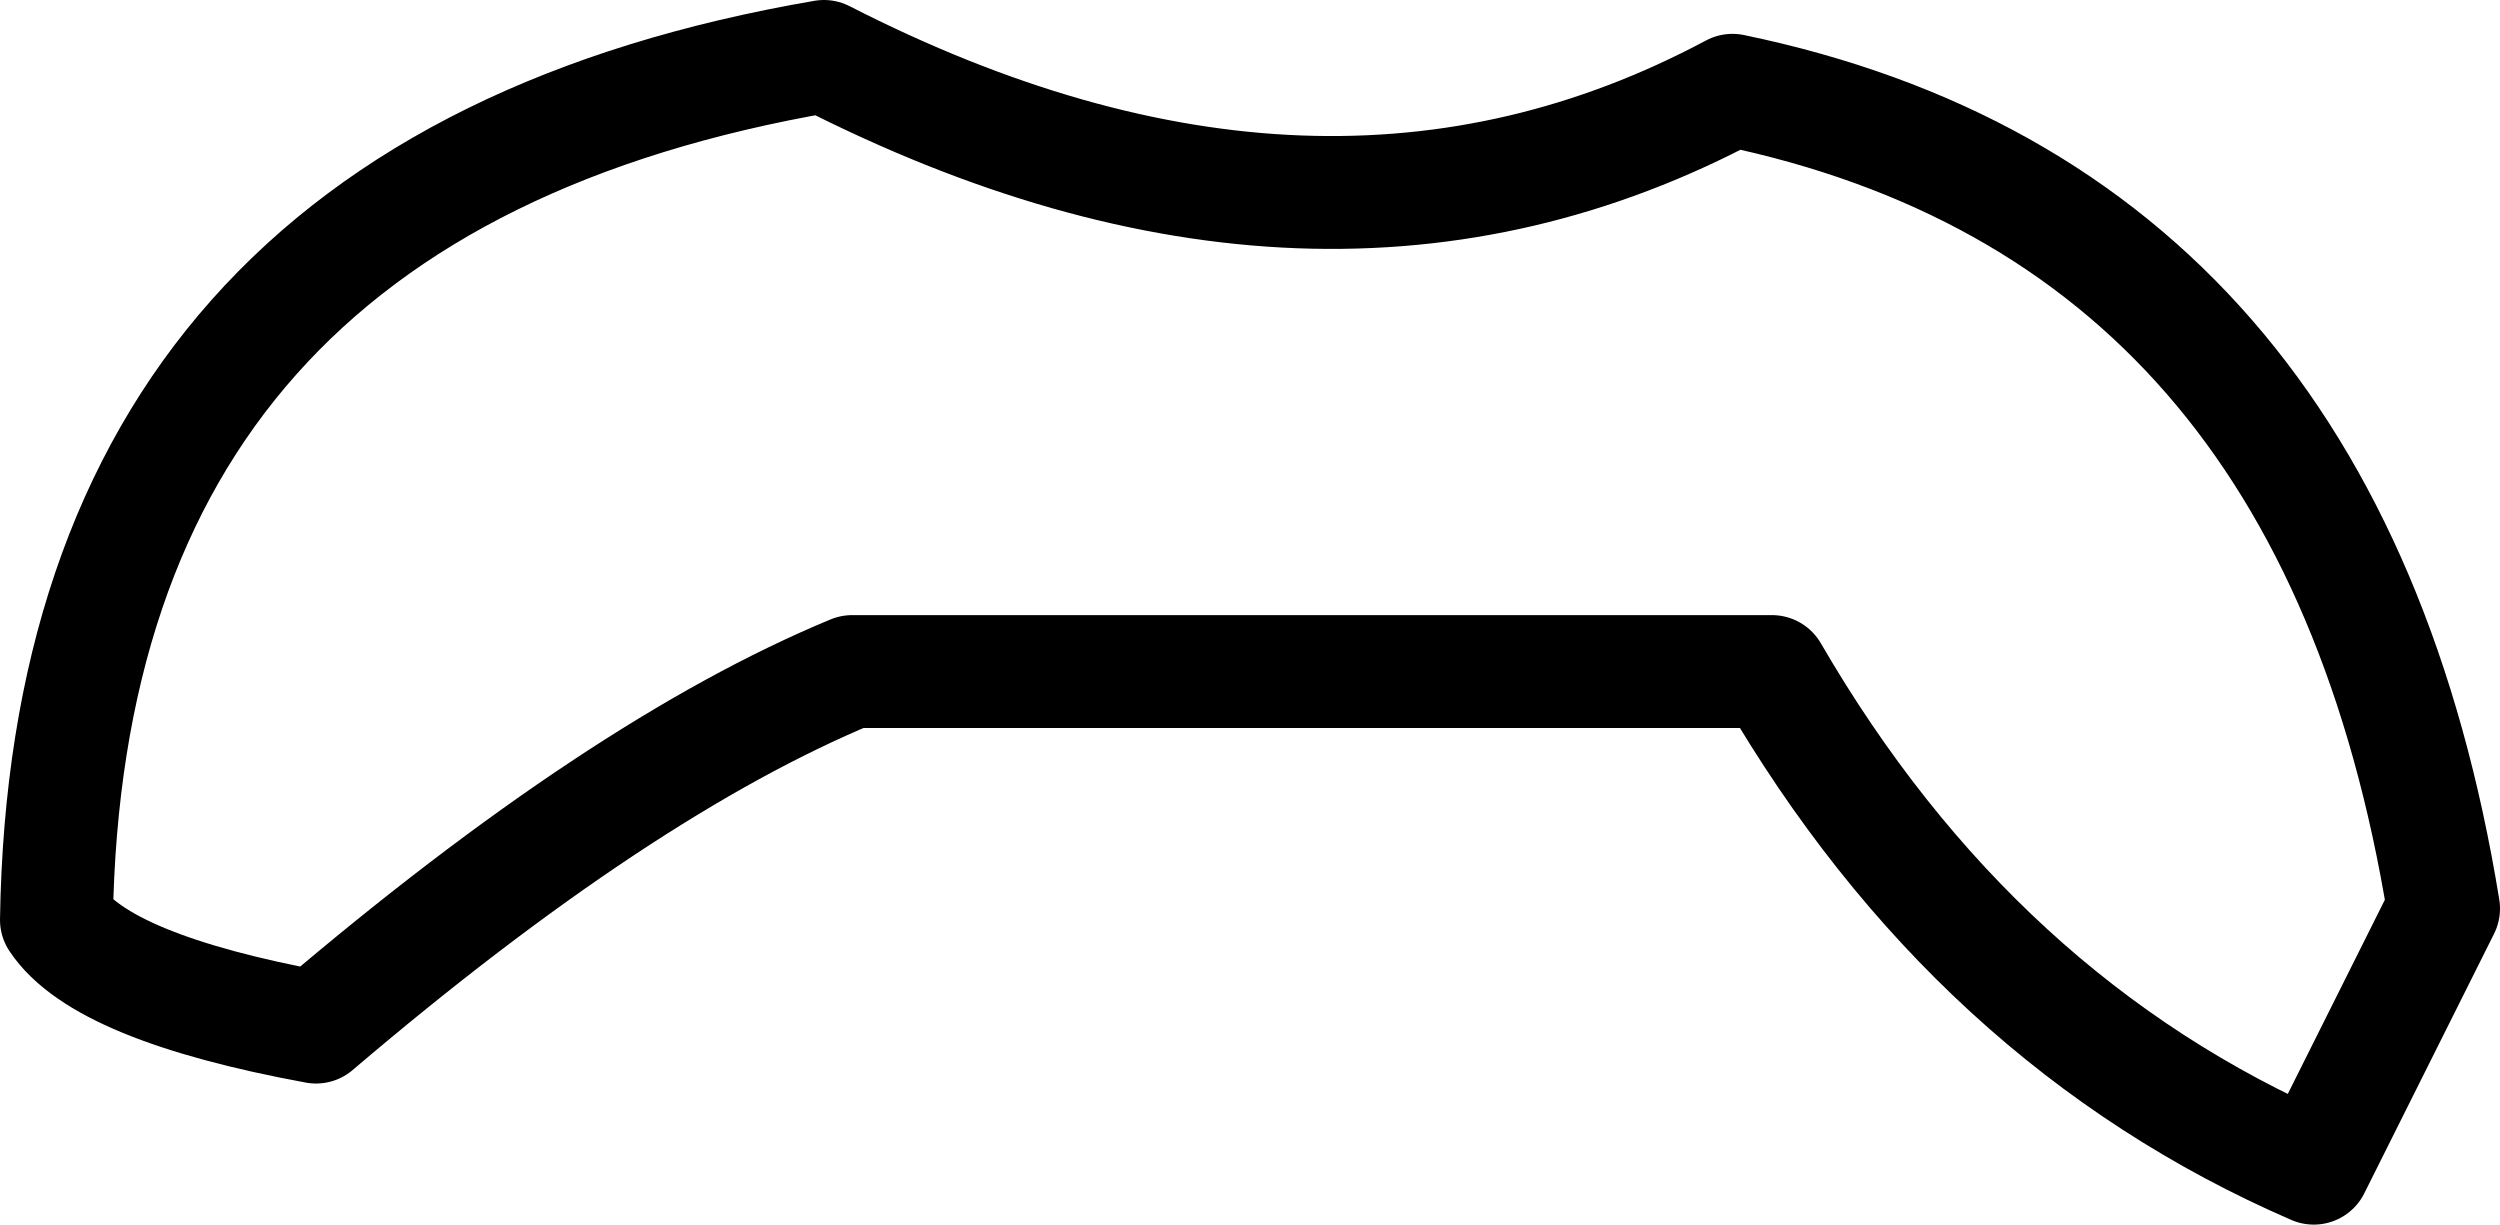 <?xml version="1.0" encoding="UTF-8" standalone="no"?>
<svg xmlns:xlink="http://www.w3.org/1999/xlink" height="10.85px" width="22.15px" xmlns="http://www.w3.org/2000/svg">
  <g transform="matrix(1.0, 0.0, 0.0, 1.0, -203.3, -106.15)">
    <path d="M224.95 114.2 Q223.95 108.05 218.65 106.95 215.0 108.9 210.6 106.65 203.9 107.8 203.8 114.3 204.2 114.9 206.1 115.25 208.8 112.95 210.85 112.1 L219.0 112.1 Q219.9 113.65 221.1 114.75 222.3 115.85 223.8 116.5 L224.95 114.2 Z" fill="none" stroke="#000000" stroke-linecap="round" stroke-linejoin="round" stroke-width="1.0"/>
  </g>
</svg>
